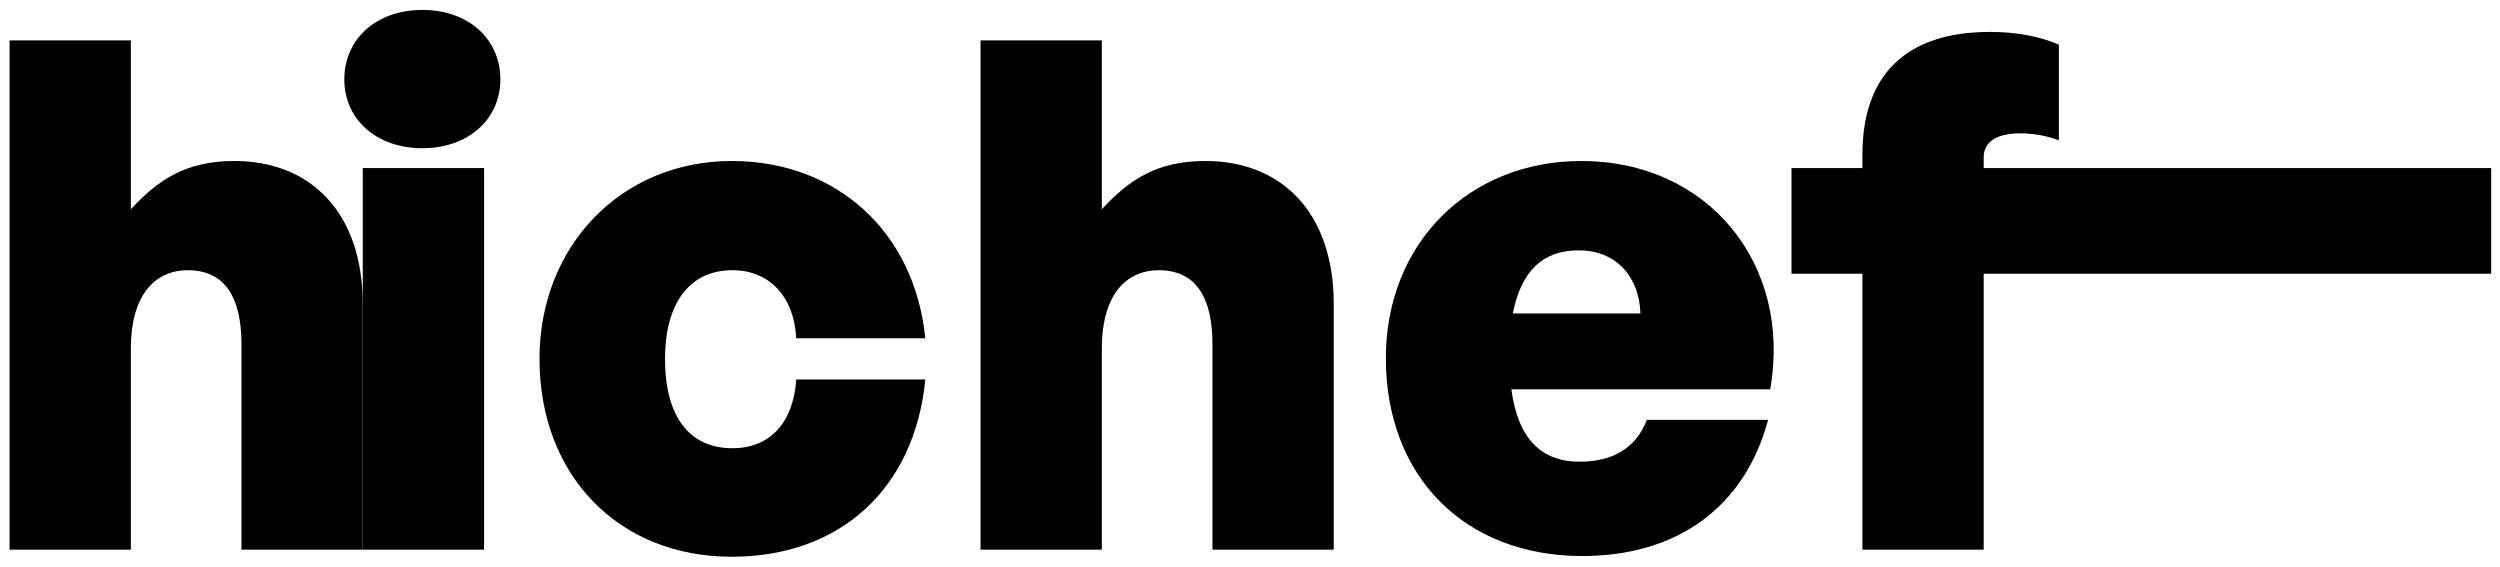 <svg width="141" height="32" viewBox="0 0 141 32" fill="none" xmlns="http://www.w3.org/2000/svg">
<path d="M7.38 19.68V31H0.54V2.28H7.38V11.8C8.94 10.12 10.499 9.08 13.22 9.08C17.459 9.08 20.459 11.92 20.459 17.16V31H13.62V19.44C13.62 16.72 12.659 15.24 10.579 15.24C8.9 15.24 7.38 16.44 7.38 19.68Z" fill="black"/>
<path d="M27.3 31H20.459L20.46 9.48H27.3V31Z" fill="black"/>
<path d="M41.268 31.4C34.868 31.4 30.428 26.8 30.428 20.24C30.428 13.84 35.068 9.08 41.268 9.08C47.188 9.08 51.588 13.08 52.188 19.08H44.908C44.788 16.72 43.388 15.24 41.308 15.24C38.908 15.24 37.508 17.08 37.508 20.24C37.508 23.48 38.868 25.28 41.308 25.28C43.428 25.28 44.748 23.84 44.908 21.4H52.188C51.588 27.56 47.388 31.4 41.268 31.4Z" fill="black"/>
<path d="M62.143 19.68V31H55.303V2.28H62.143V11.8C63.703 10.12 65.263 9.08 67.983 9.08C72.223 9.08 75.223 11.92 75.223 17.16V31H68.383V19.44C68.383 16.72 67.423 15.24 65.343 15.24C63.663 15.24 62.143 16.44 62.143 19.68Z" fill="black"/>
<path d="M89.242 31.36C82.602 31.36 78.162 26.88 78.162 20.2C78.162 13.76 82.802 9.08 89.202 9.08C96.322 9.08 101.082 14.88 99.842 21.96H85.242C85.602 24.68 86.882 26.04 89.082 26.04C91.002 26.04 92.282 25.24 92.882 23.68H99.722C98.402 28.6 94.602 31.36 89.242 31.36ZM89.042 14.12C87.002 14.12 85.802 15.28 85.322 17.68H92.522C92.442 15.52 91.082 14.12 89.042 14.12Z" fill="black"/>
<path d="M111.88 31H105.04V15.44H101.04V9.48H105.04V8.72C105.04 4.28 107.44 1.8 112.24 1.8C113.8 1.8 115.12 2.08 116.12 2.52V7.92C115.56 7.68 114.68 7.52 113.96 7.52C112.8 7.52 111.88 7.88 111.88 8.88V9.48H140.501V15.44H111.88V31Z" fill="black"/>
<path d="M23.82 8.36C26.419 8.36 28.22 6.72 28.22 4.48C28.22 2.2 26.419 0.56 23.82 0.56C21.22 0.56 19.419 2.2 19.419 4.48C19.419 6.72 21.22 8.36 23.82 8.36Z" fill="black"/>
</svg>
